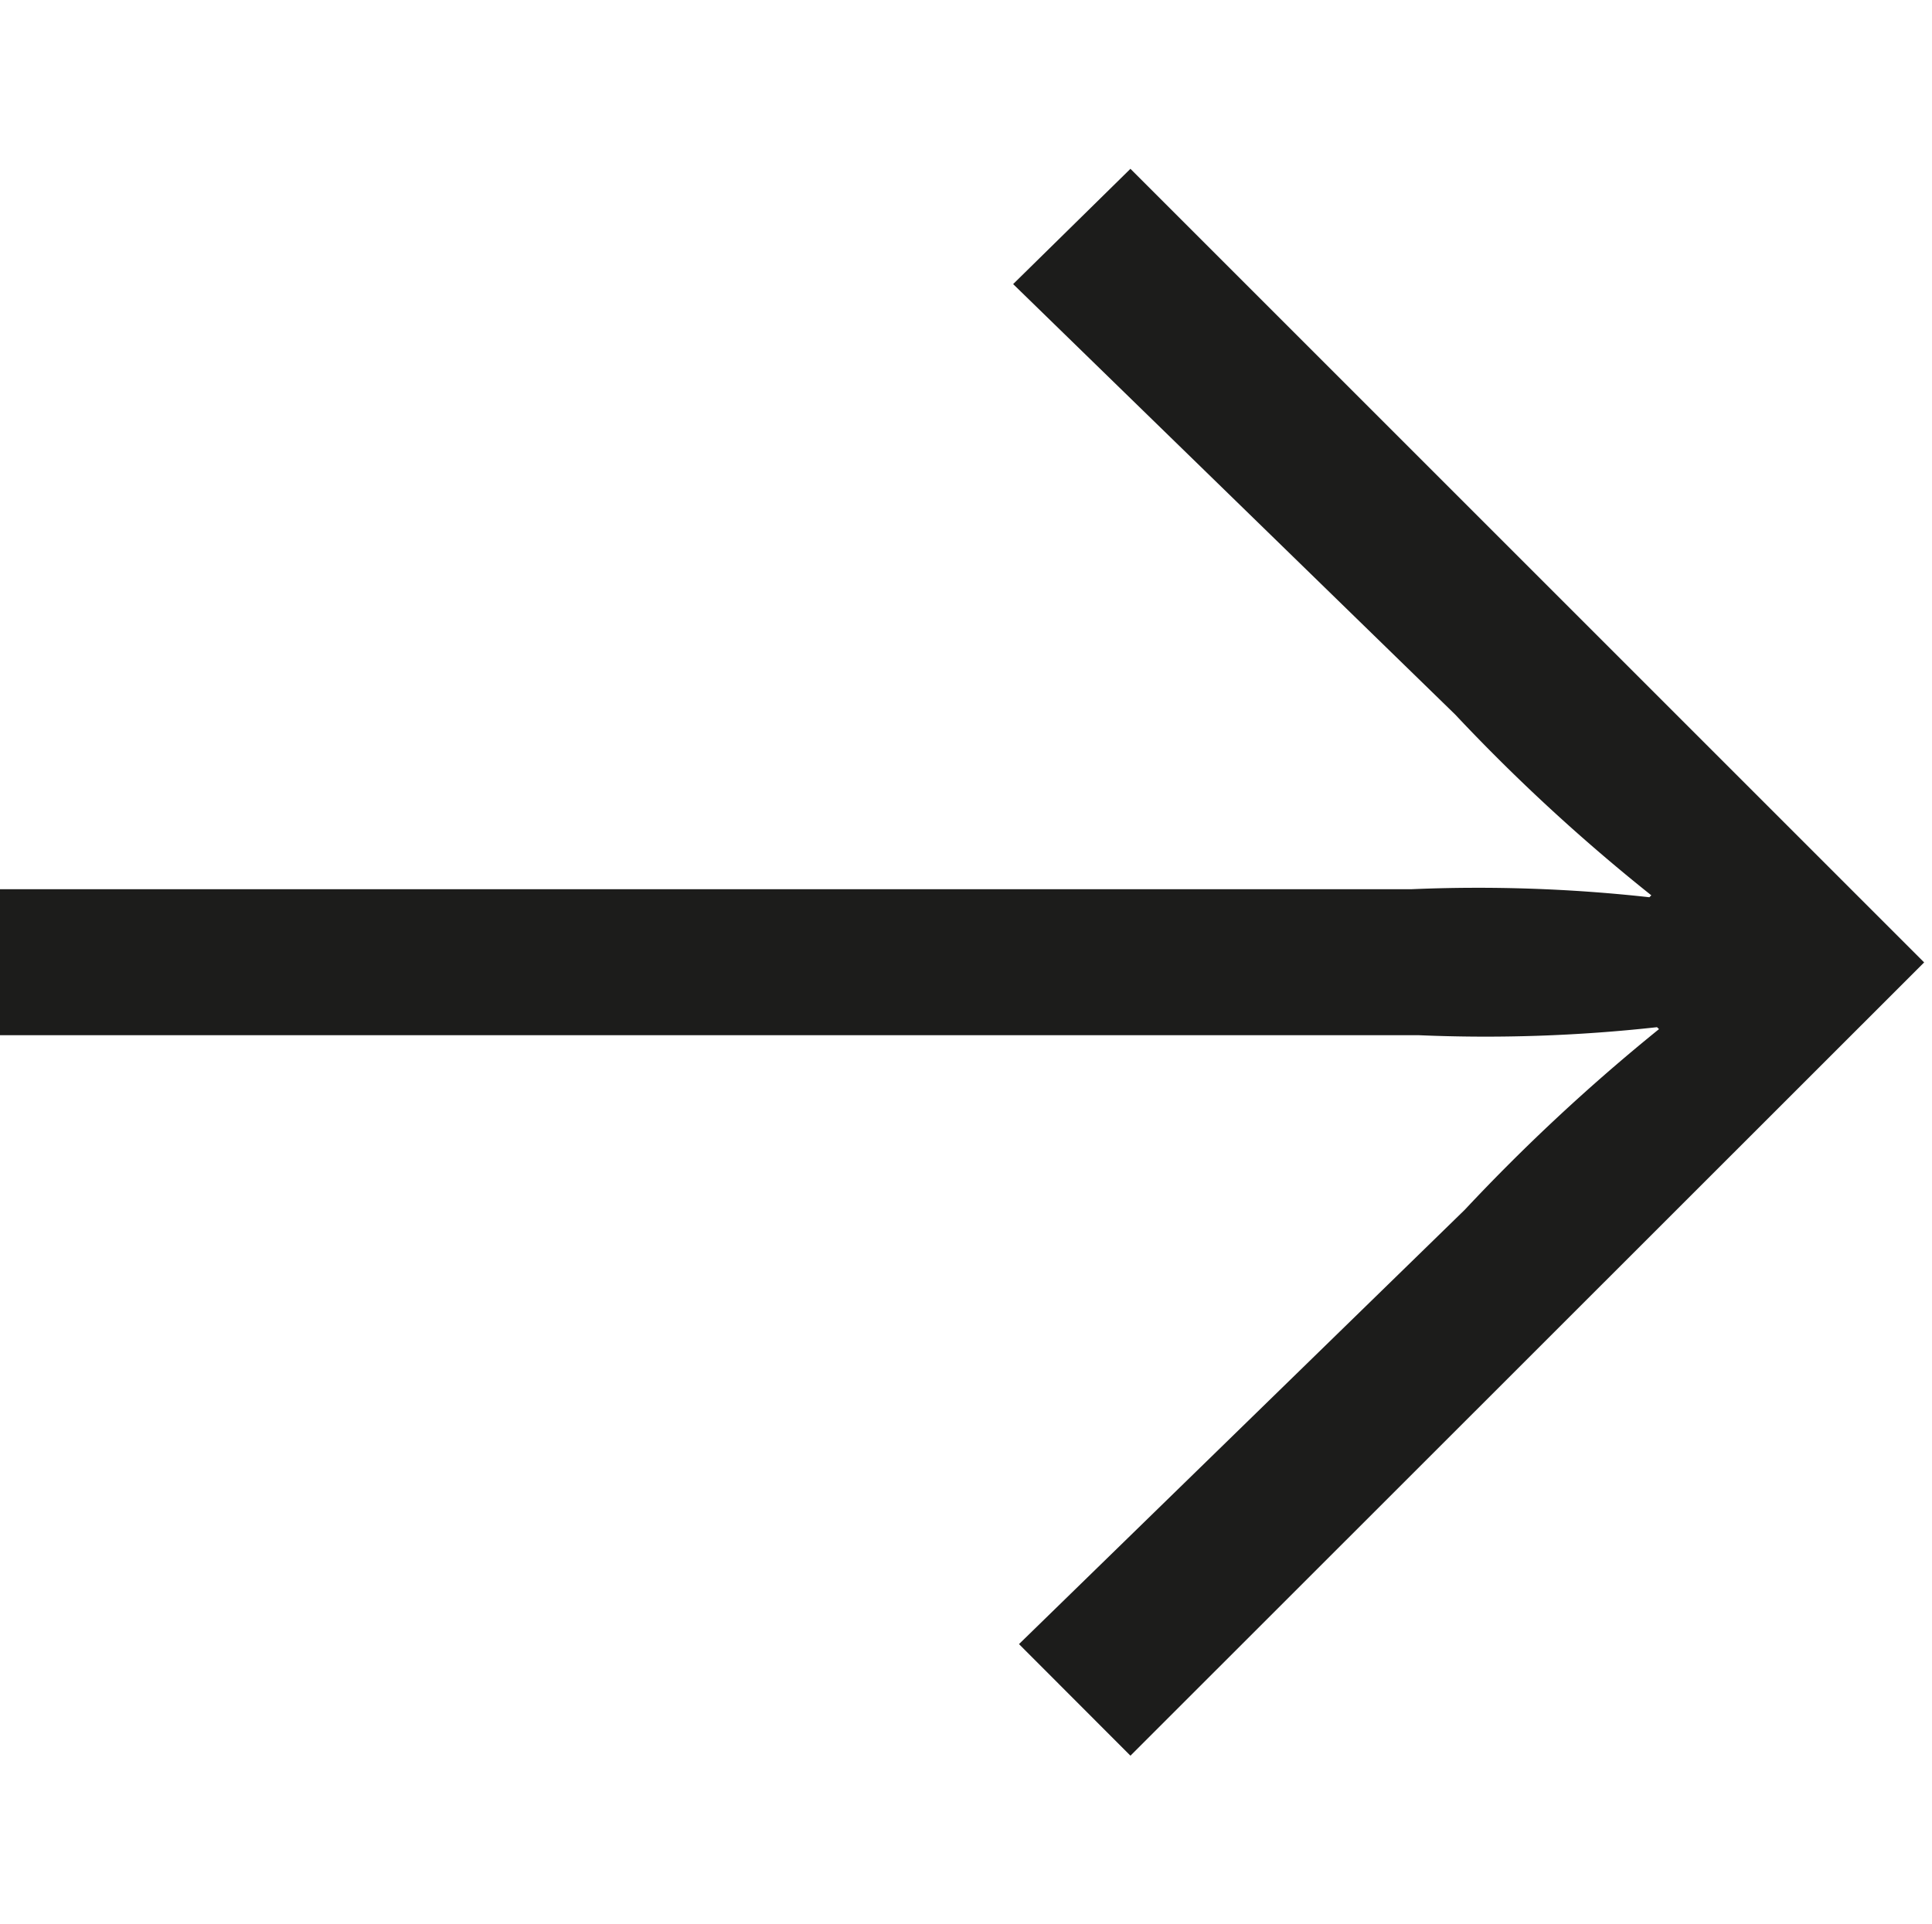 <svg xmlns="http://www.w3.org/2000/svg" xmlns:xlink="http://www.w3.org/1999/xlink" width="24.098" height="24" viewBox="0 0 24.098 24">
  <defs>
    <clipPath id="clip-path">
      <rect width="24.098" height="24" fill="none"/>
    </clipPath>
  </defs>
  <g id="icon_arrow-right" data-name="icon/arrow-right" clip-path="url(#clip-path)">
    <rect id="Rechteck_1224" data-name="Rechteck 1224" width="24" height="24" transform="translate(0.098)" fill="rgba(255,255,255,0)"/>
    <path id="Pfad_23745" data-name="Pfad 23745" d="M9741-2791.9l1.392-1.39,5.419,5.561a23.919,23.919,0,0,1,2.253,2.422l.024-.025a19.414,19.414,0,0,1-.1-2.973V-2806h1.821v17.6a19.418,19.418,0,0,1-.1,2.973l.024.024a23.124,23.124,0,0,1,2.255-2.446l5.37-5.514,1.438,1.463-9.9,9.9Z" transform="translate(2806 9762.902) rotate(-90)" fill="#1c1c1b"/>
  </g>
</svg>
